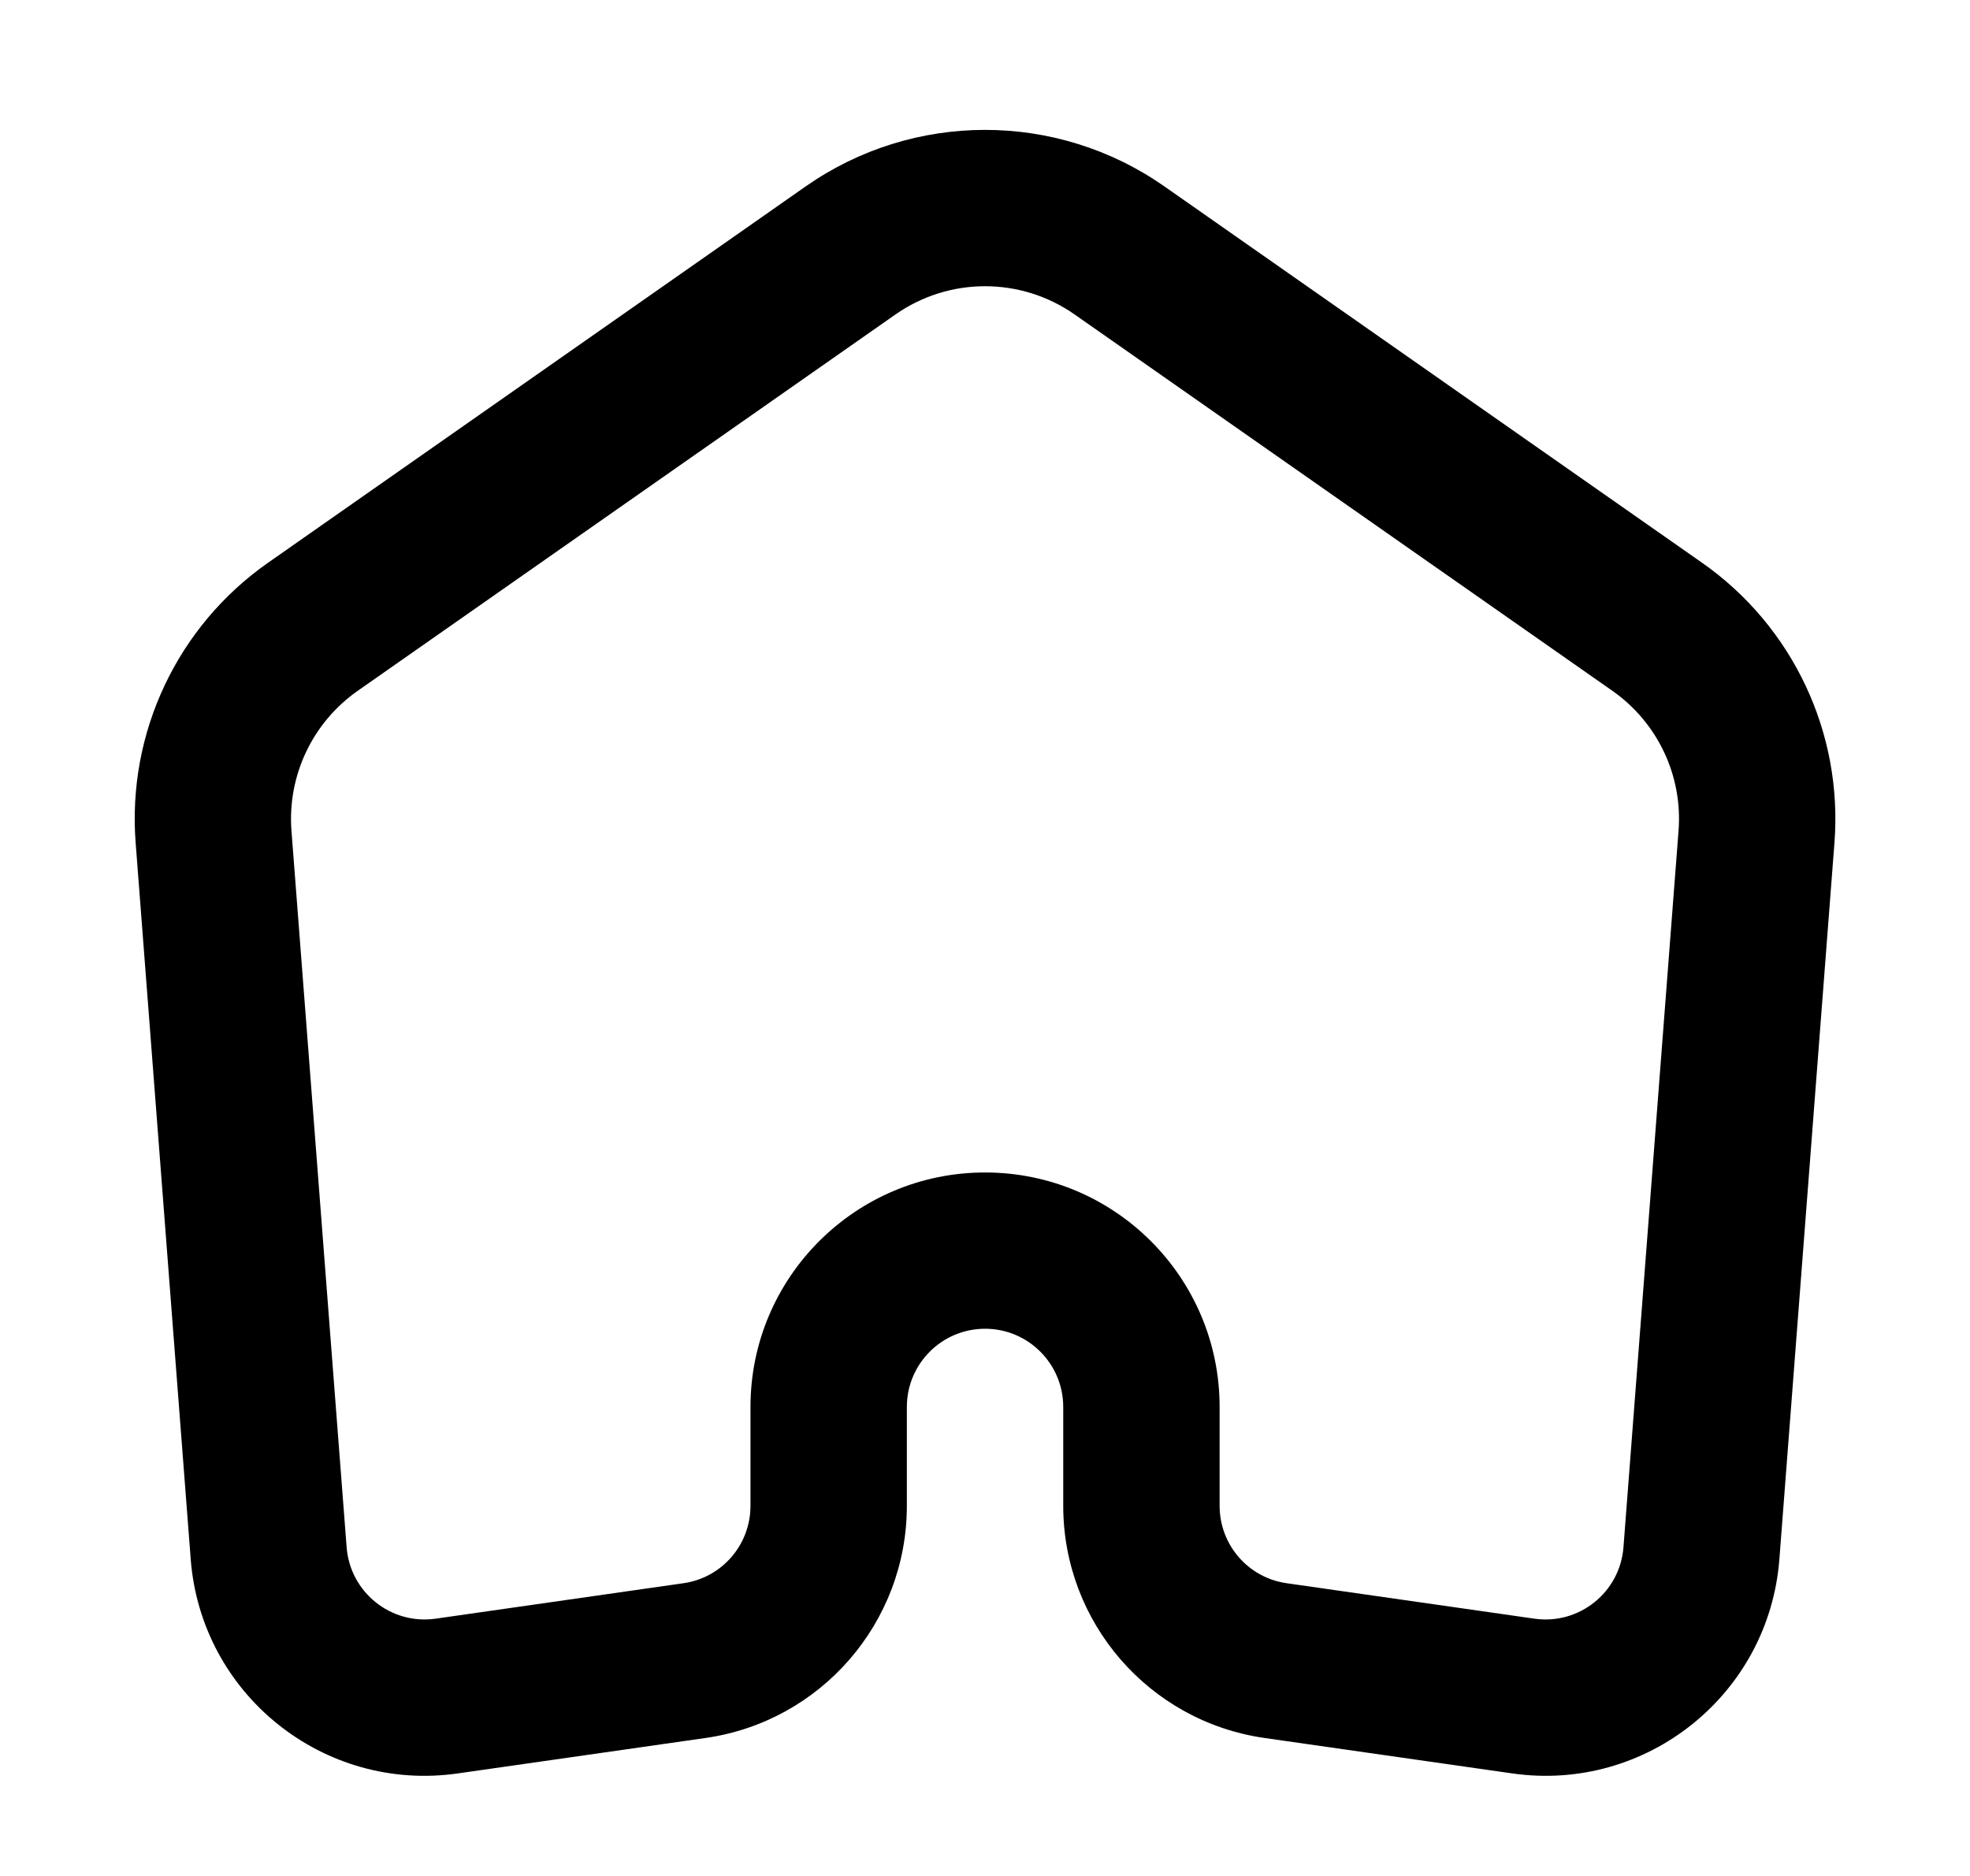 <svg width="21" height="20" viewBox="0 0 21 20" fill="none" xmlns="http://www.w3.org/2000/svg">
<path fill-rule="evenodd" clip-rule="evenodd" d="M12.412 1.987C11.264 1.184 9.737 1.184 8.589 1.987L2.858 5.999C1.892 6.675 1.355 7.811 1.446 8.986L2.033 16.623C2.144 18.064 3.449 19.111 4.879 18.907L7.521 18.529C8.752 18.353 9.667 17.298 9.667 16.054V15C9.667 14.54 10.04 14.166 10.501 14.166C10.961 14.166 11.334 14.54 11.334 15V16.054C11.334 17.298 12.249 18.353 13.48 18.529L16.122 18.907C17.552 19.111 18.857 18.064 18.968 16.623L19.555 8.986C19.646 7.811 19.109 6.675 18.143 5.999L12.412 1.987ZM9.545 3.353C10.119 2.951 10.882 2.951 11.456 3.353L17.188 7.365C17.67 7.703 17.939 8.27 17.893 8.858L17.306 16.495C17.269 16.976 16.834 17.325 16.357 17.257L13.716 16.879C13.305 16.821 13.001 16.469 13.001 16.054V15C13.001 13.619 11.881 12.5 10.501 12.5C9.12 12.5 8 13.619 8 15V16.054C8 16.469 7.696 16.821 7.285 16.879L4.644 17.257C4.167 17.325 3.732 16.976 3.695 16.495L3.107 8.858C3.062 8.27 3.331 7.703 3.813 7.365L9.545 3.353Z" fill="black"/>
</svg>
